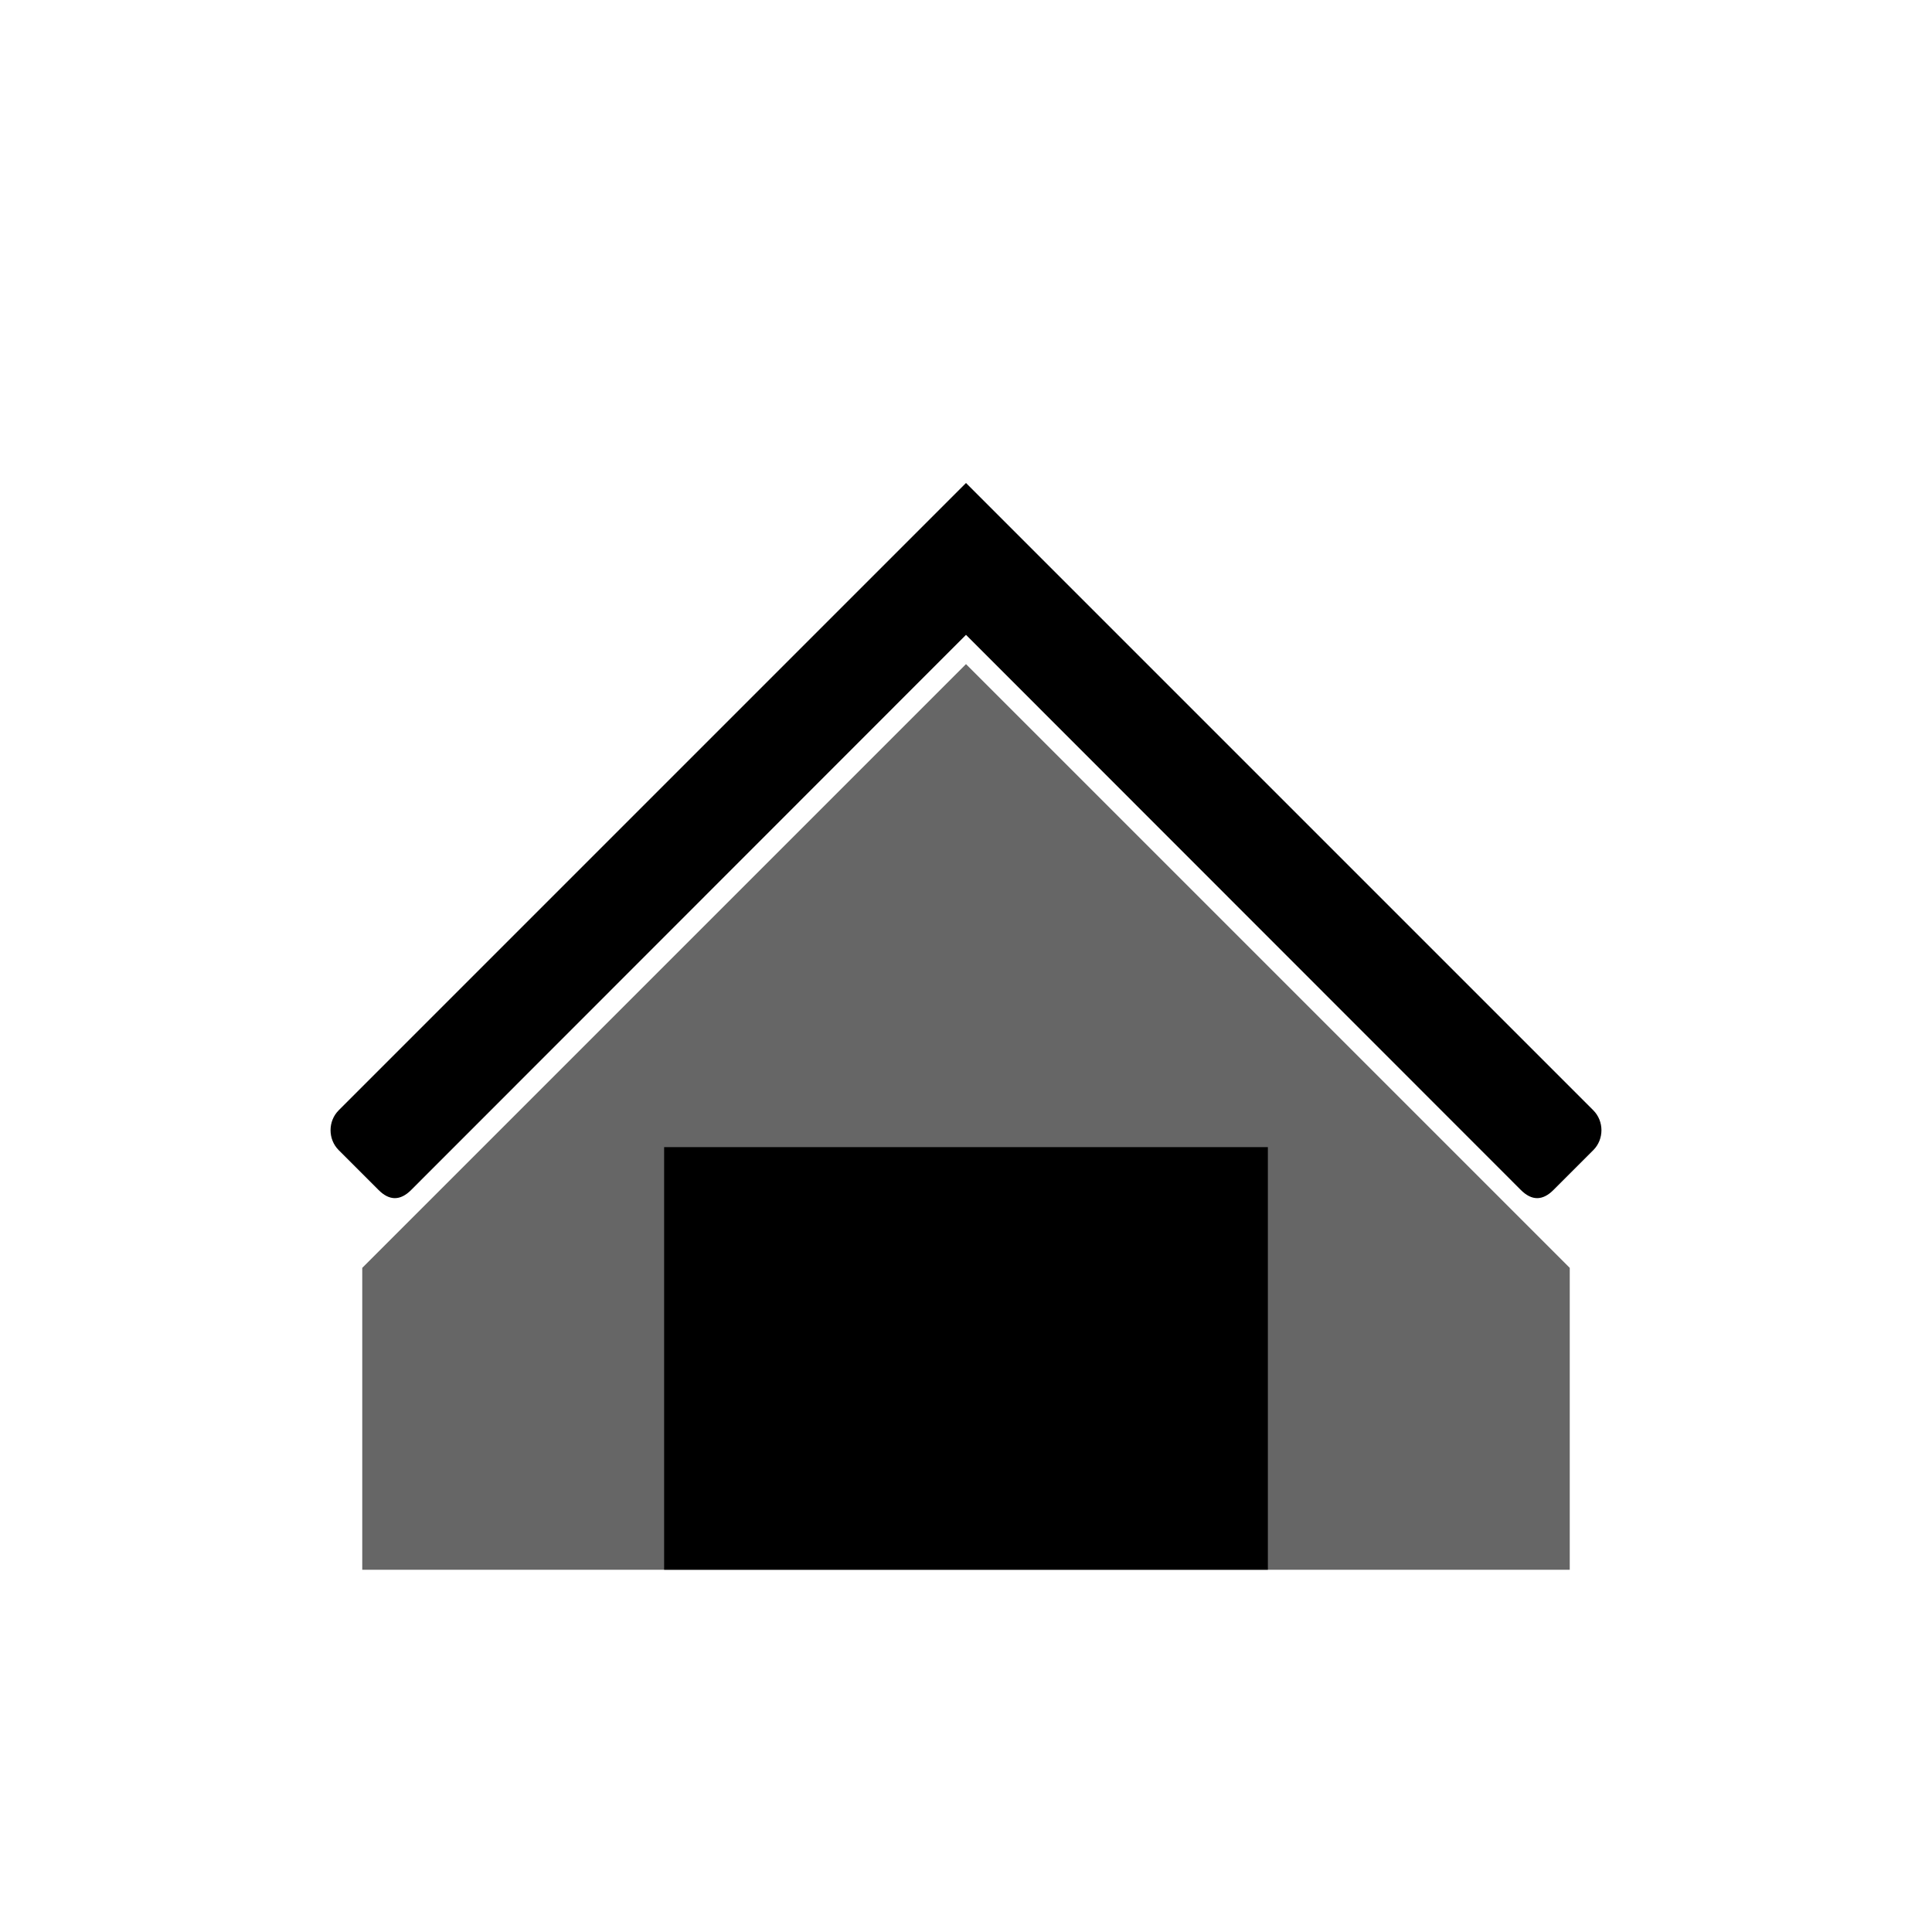 <svg viewBox="0 0 256 256" fill="none" xmlns="http://www.w3.org/2000/svg">
    <path d="M211.12 147.12L136 72L128 64L120 72L44.88 147.12C43.44 148.56 43.44 150.96 44.88 152.4L50.16 157.68C51.6 159.12 53.04 159.12 54.48 157.68L128 84.12L201.52 157.68C202.96 159.12 204.4 159.12 205.84 157.68L211.12 152.4C212.56 150.96 212.56 148.56 211.12 147.12Z" fill="currentColor"/>
    <path d="M208 168V208H48V168L128 88L208 168Z" fill="currentColor" fill-opacity="0.6"/>
    <path d="M168 208V152H88V208H168Z" fill="currentColor"/>
</svg>